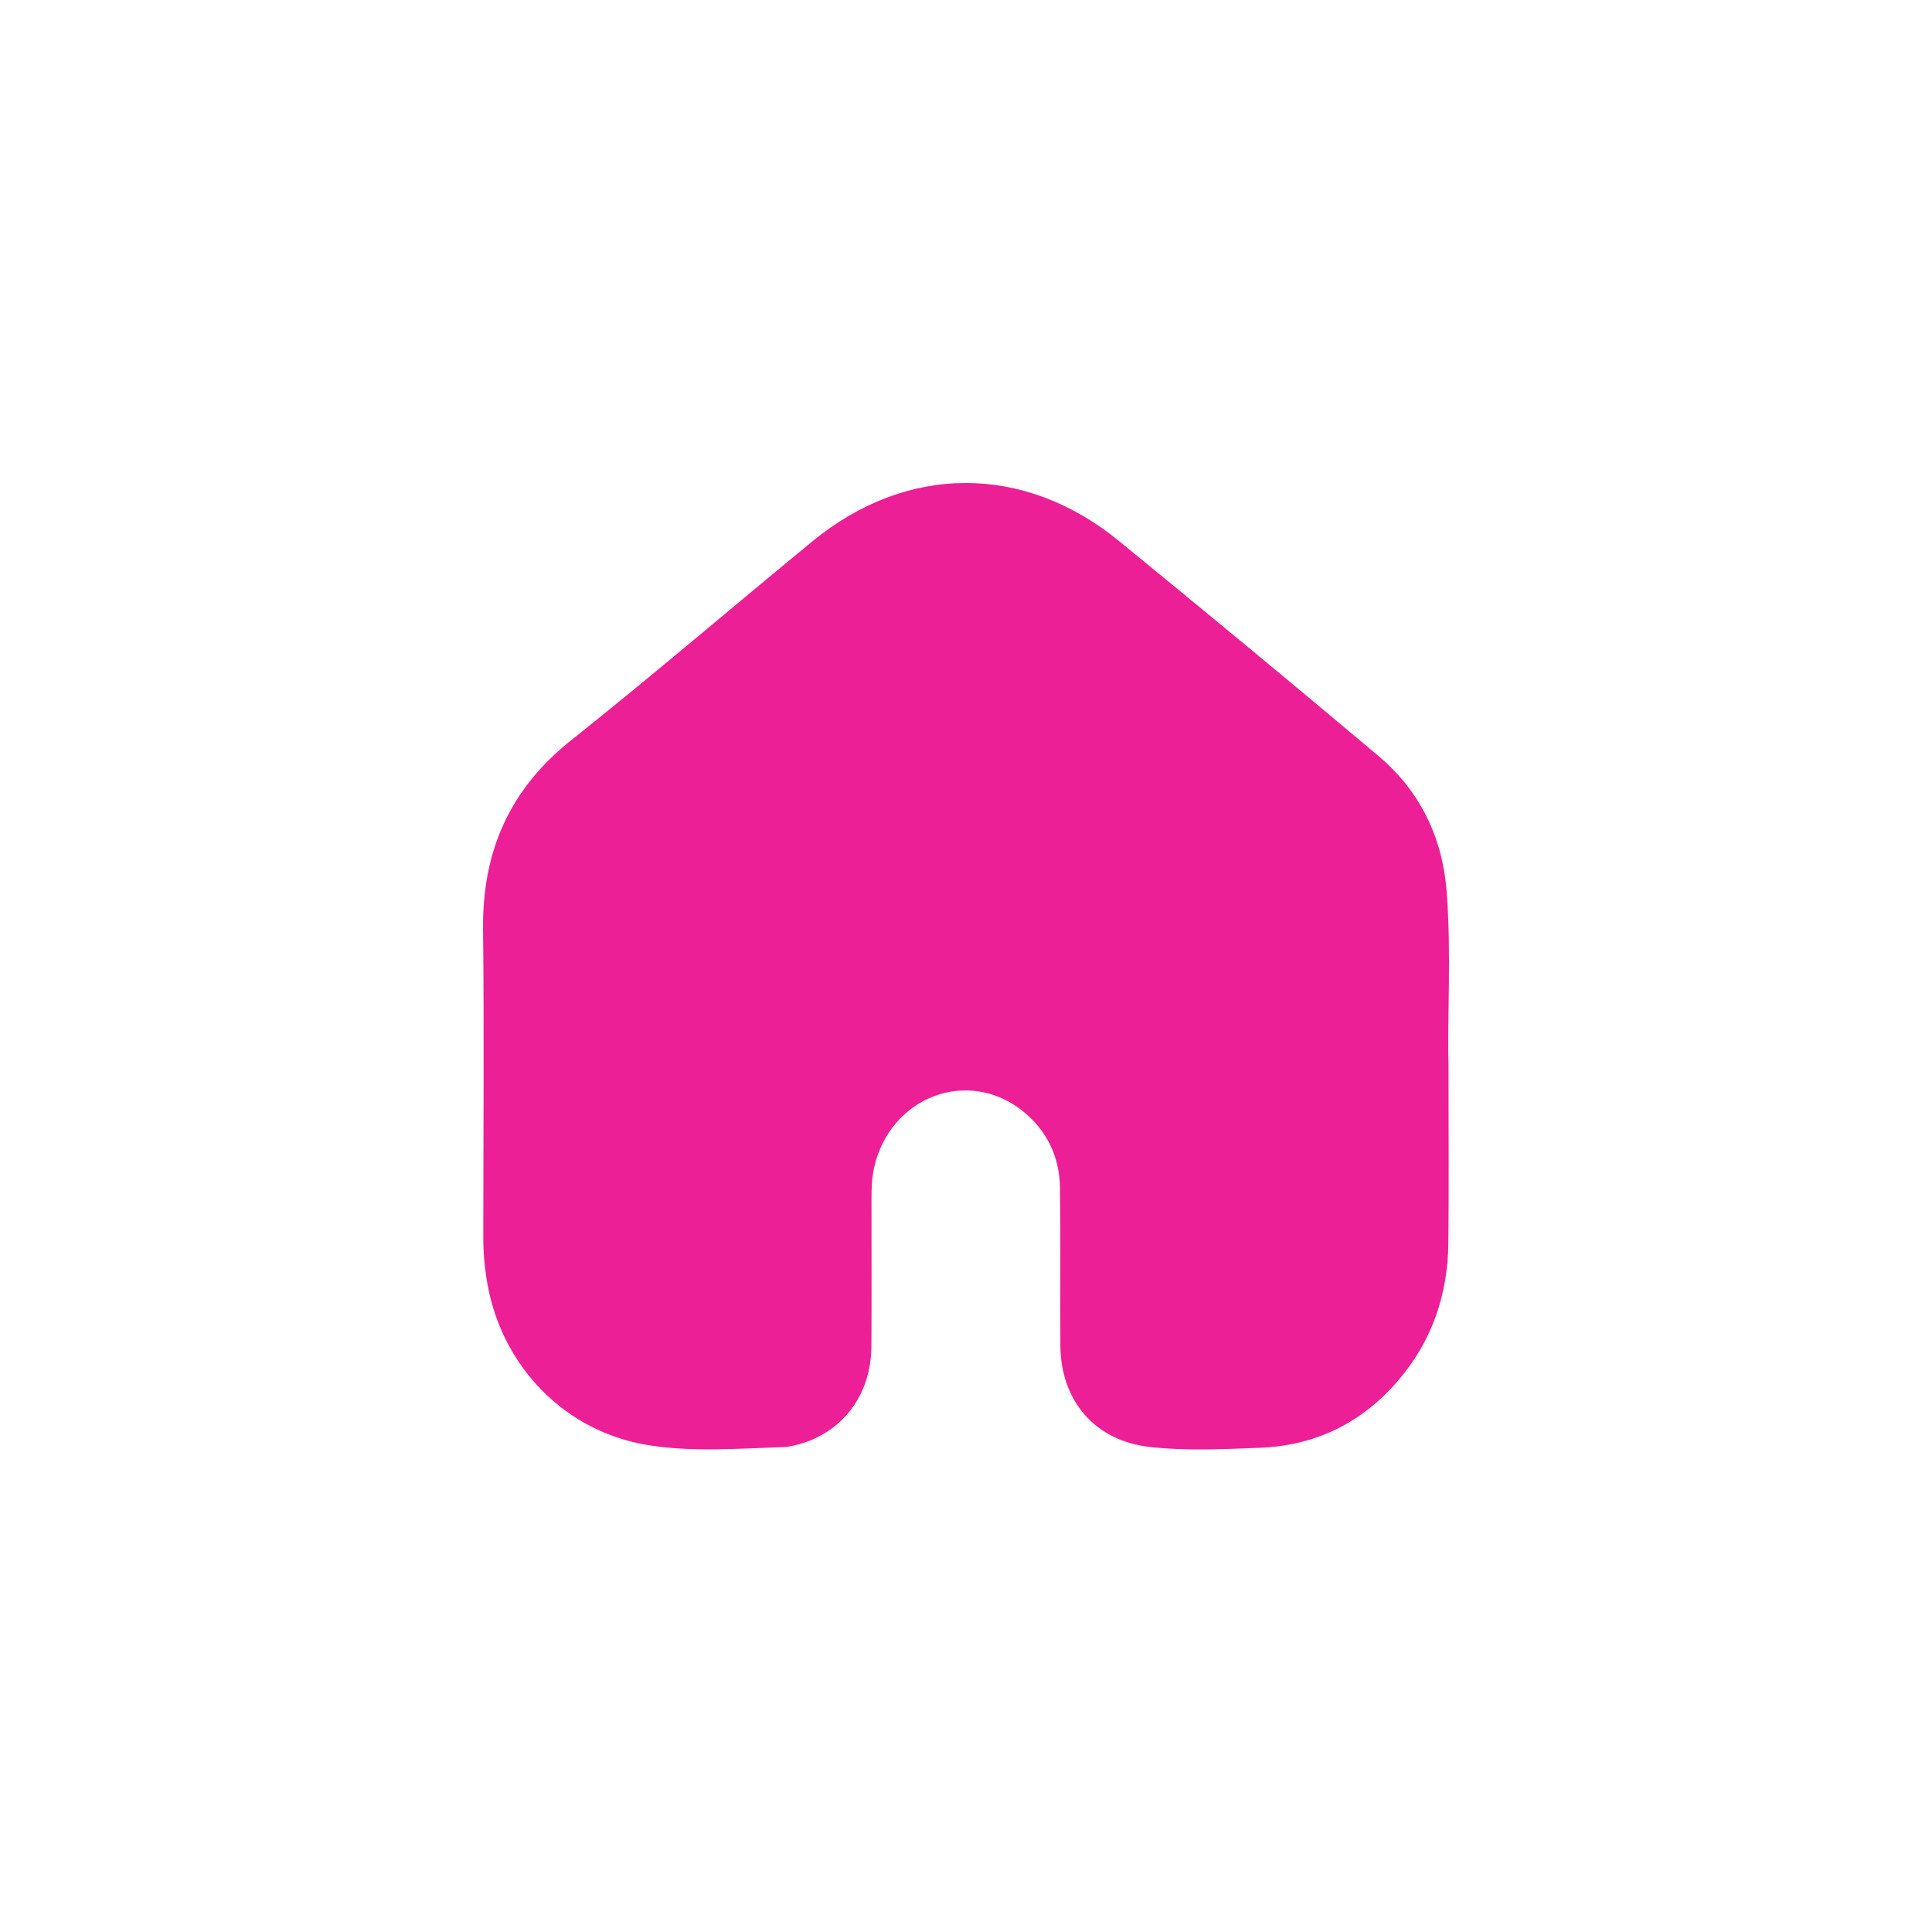 <svg width="40" height="40" viewBox="0 0 40 40" fill="none" xmlns="http://www.w3.org/2000/svg">
<path d="M29.99 22.089C29.99 23.472 29.999 24.6 29.987 25.727C29.977 26.797 29.651 27.761 28.949 28.581C28.195 29.463 27.23 29.932 26.078 29.975C25.317 30.004 24.551 30.043 23.794 29.956C22.668 29.828 21.961 28.998 21.954 27.859C21.948 26.77 21.961 25.681 21.946 24.593C21.937 23.944 21.671 23.395 21.161 22.993C20.022 22.096 18.424 22.718 18.098 24.172C18.048 24.395 18.043 24.618 18.043 24.844C18.043 25.855 18.048 26.866 18.041 27.877C18.035 28.894 17.427 29.683 16.483 29.917C16.394 29.939 16.3 29.958 16.208 29.961C15.276 29.991 14.337 30.068 13.415 29.919C11.707 29.643 10.401 28.306 10.093 26.59C10.035 26.269 10.006 25.944 10.006 25.617C10.006 23.494 10.025 21.371 10.001 19.248C9.982 17.639 10.543 16.347 11.82 15.33C13.511 13.984 15.153 12.577 16.823 11.205C18.776 9.601 21.205 9.596 23.169 11.202C24.969 12.674 26.762 14.154 28.54 15.652C29.399 16.376 29.863 17.334 29.951 18.452C30.052 19.748 29.961 21.048 29.991 22.09L29.99 22.089Z" fill="#ED1F96"/>
</svg>
